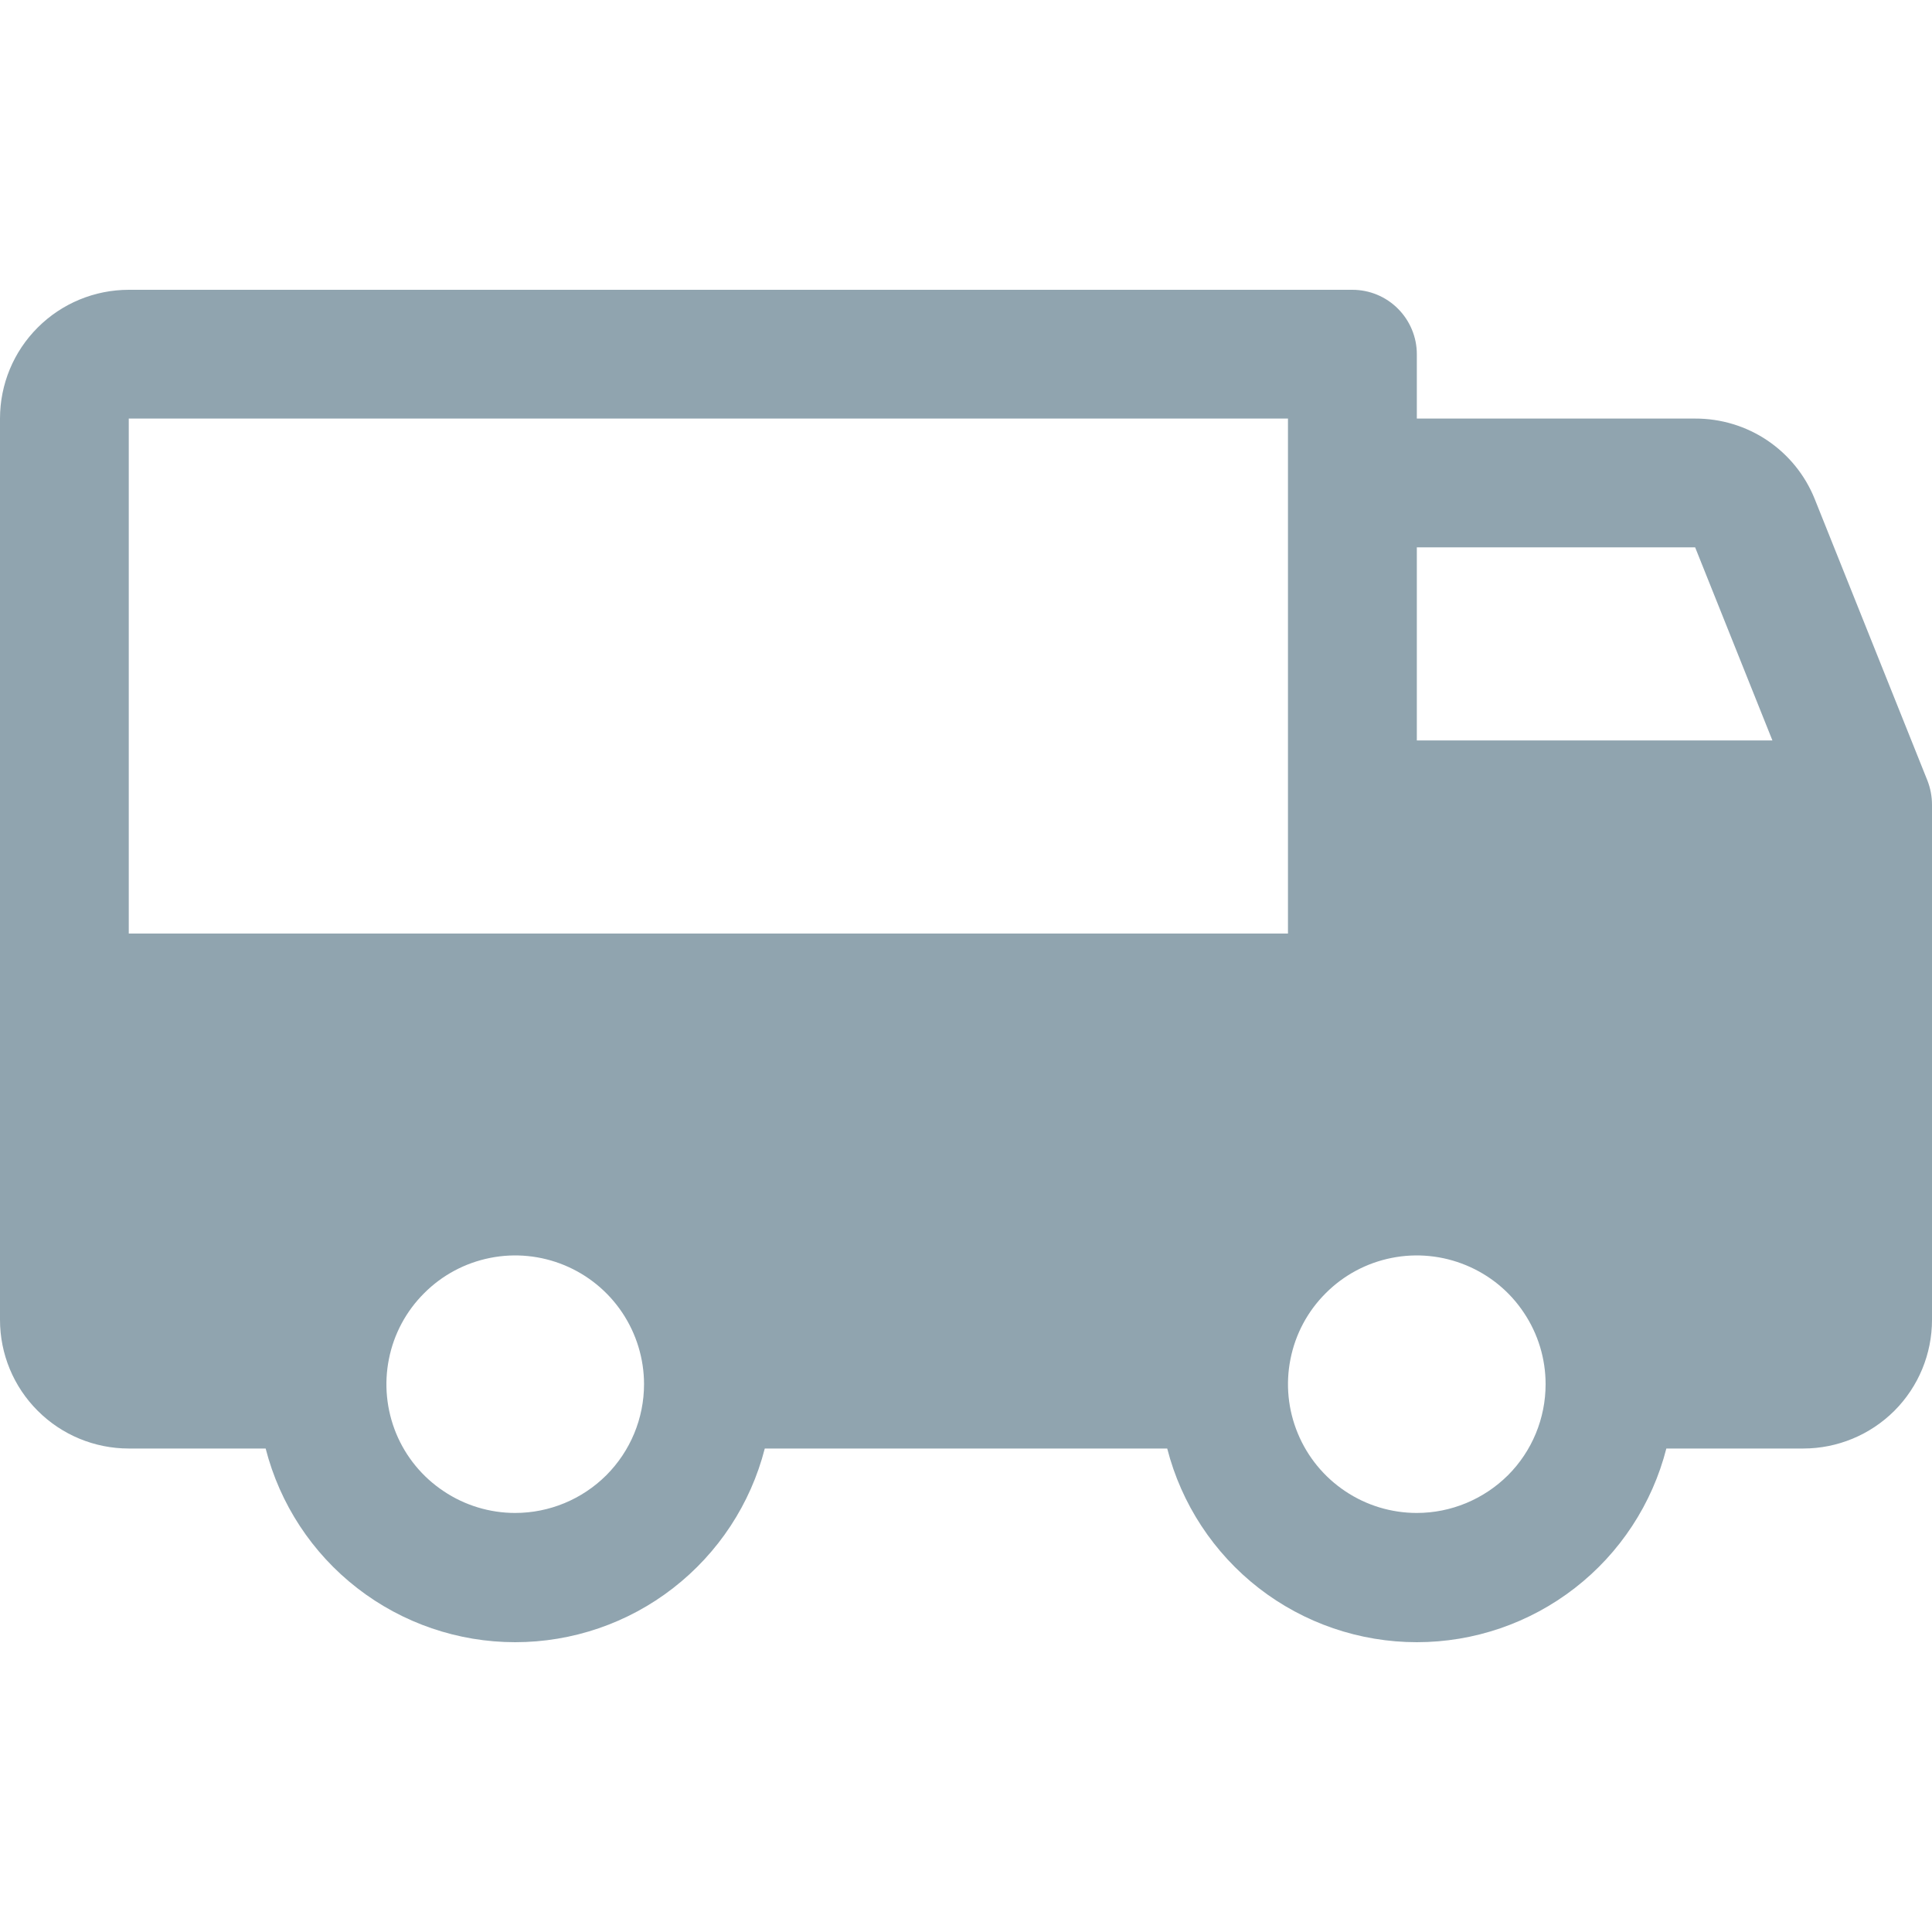 <svg width="20" height="20" viewBox="0 0 20 20" fill="none" xmlns="http://www.w3.org/2000/svg">
<path d="M19.953 8.081L18.786 5.166C18.687 4.919 18.516 4.708 18.295 4.559C18.075 4.411 17.814 4.332 17.548 4.333H14.667V3.666C14.667 3.49 14.596 3.32 14.471 3.195C14.346 3.07 14.177 3 14 3H1.333C0.98 3 0.641 3.14 0.391 3.39C0.14 3.64 0 3.979 0 4.333V13.663C0 14.016 0.14 14.355 0.391 14.605C0.641 14.855 0.98 14.995 1.333 14.995H2.75C2.897 15.569 3.23 16.077 3.698 16.44C4.166 16.803 4.741 17 5.333 17C5.925 17 6.501 16.803 6.968 16.44C7.436 16.077 7.77 15.569 7.917 14.995H12.083C12.23 15.569 12.564 16.077 13.031 16.44C13.499 16.803 14.075 17 14.667 17C15.259 17 15.834 16.803 16.302 16.44C16.77 16.077 17.103 15.569 17.25 14.995H18.667C19.02 14.995 19.359 14.855 19.61 14.605C19.86 14.355 20 14.016 20 13.663V8.331C20 8.246 19.984 8.161 19.953 8.081ZM5.333 15.662C5.07 15.662 4.812 15.584 4.593 15.437C4.373 15.291 4.202 15.083 4.101 14.839C4.001 14.596 3.974 14.328 4.026 14.069C4.077 13.81 4.204 13.573 4.391 13.387C4.577 13.2 4.815 13.073 5.073 13.022C5.332 12.97 5.6 12.997 5.844 13.098C6.087 13.199 6.295 13.369 6.442 13.589C6.588 13.808 6.667 14.066 6.667 14.329C6.667 14.683 6.526 15.022 6.276 15.272C6.026 15.521 5.687 15.662 5.333 15.662ZM1.333 9.664V4.333H13.333V9.664H1.333ZM14.667 15.662C14.403 15.662 14.145 15.584 13.926 15.437C13.707 15.291 13.536 15.083 13.435 14.839C13.334 14.596 13.307 14.328 13.359 14.069C13.41 13.81 13.537 13.573 13.724 13.387C13.91 13.2 14.148 13.073 14.406 13.022C14.665 12.97 14.933 12.997 15.177 13.098C15.421 13.199 15.629 13.369 15.775 13.589C15.922 13.808 16 14.066 16 14.329C16 14.683 15.86 15.022 15.61 15.272C15.359 15.521 15.02 15.662 14.667 15.662ZM14.667 7.665V5.666H17.548L18.348 7.665H14.667Z" fill="#90A4AF"/>
</svg>
